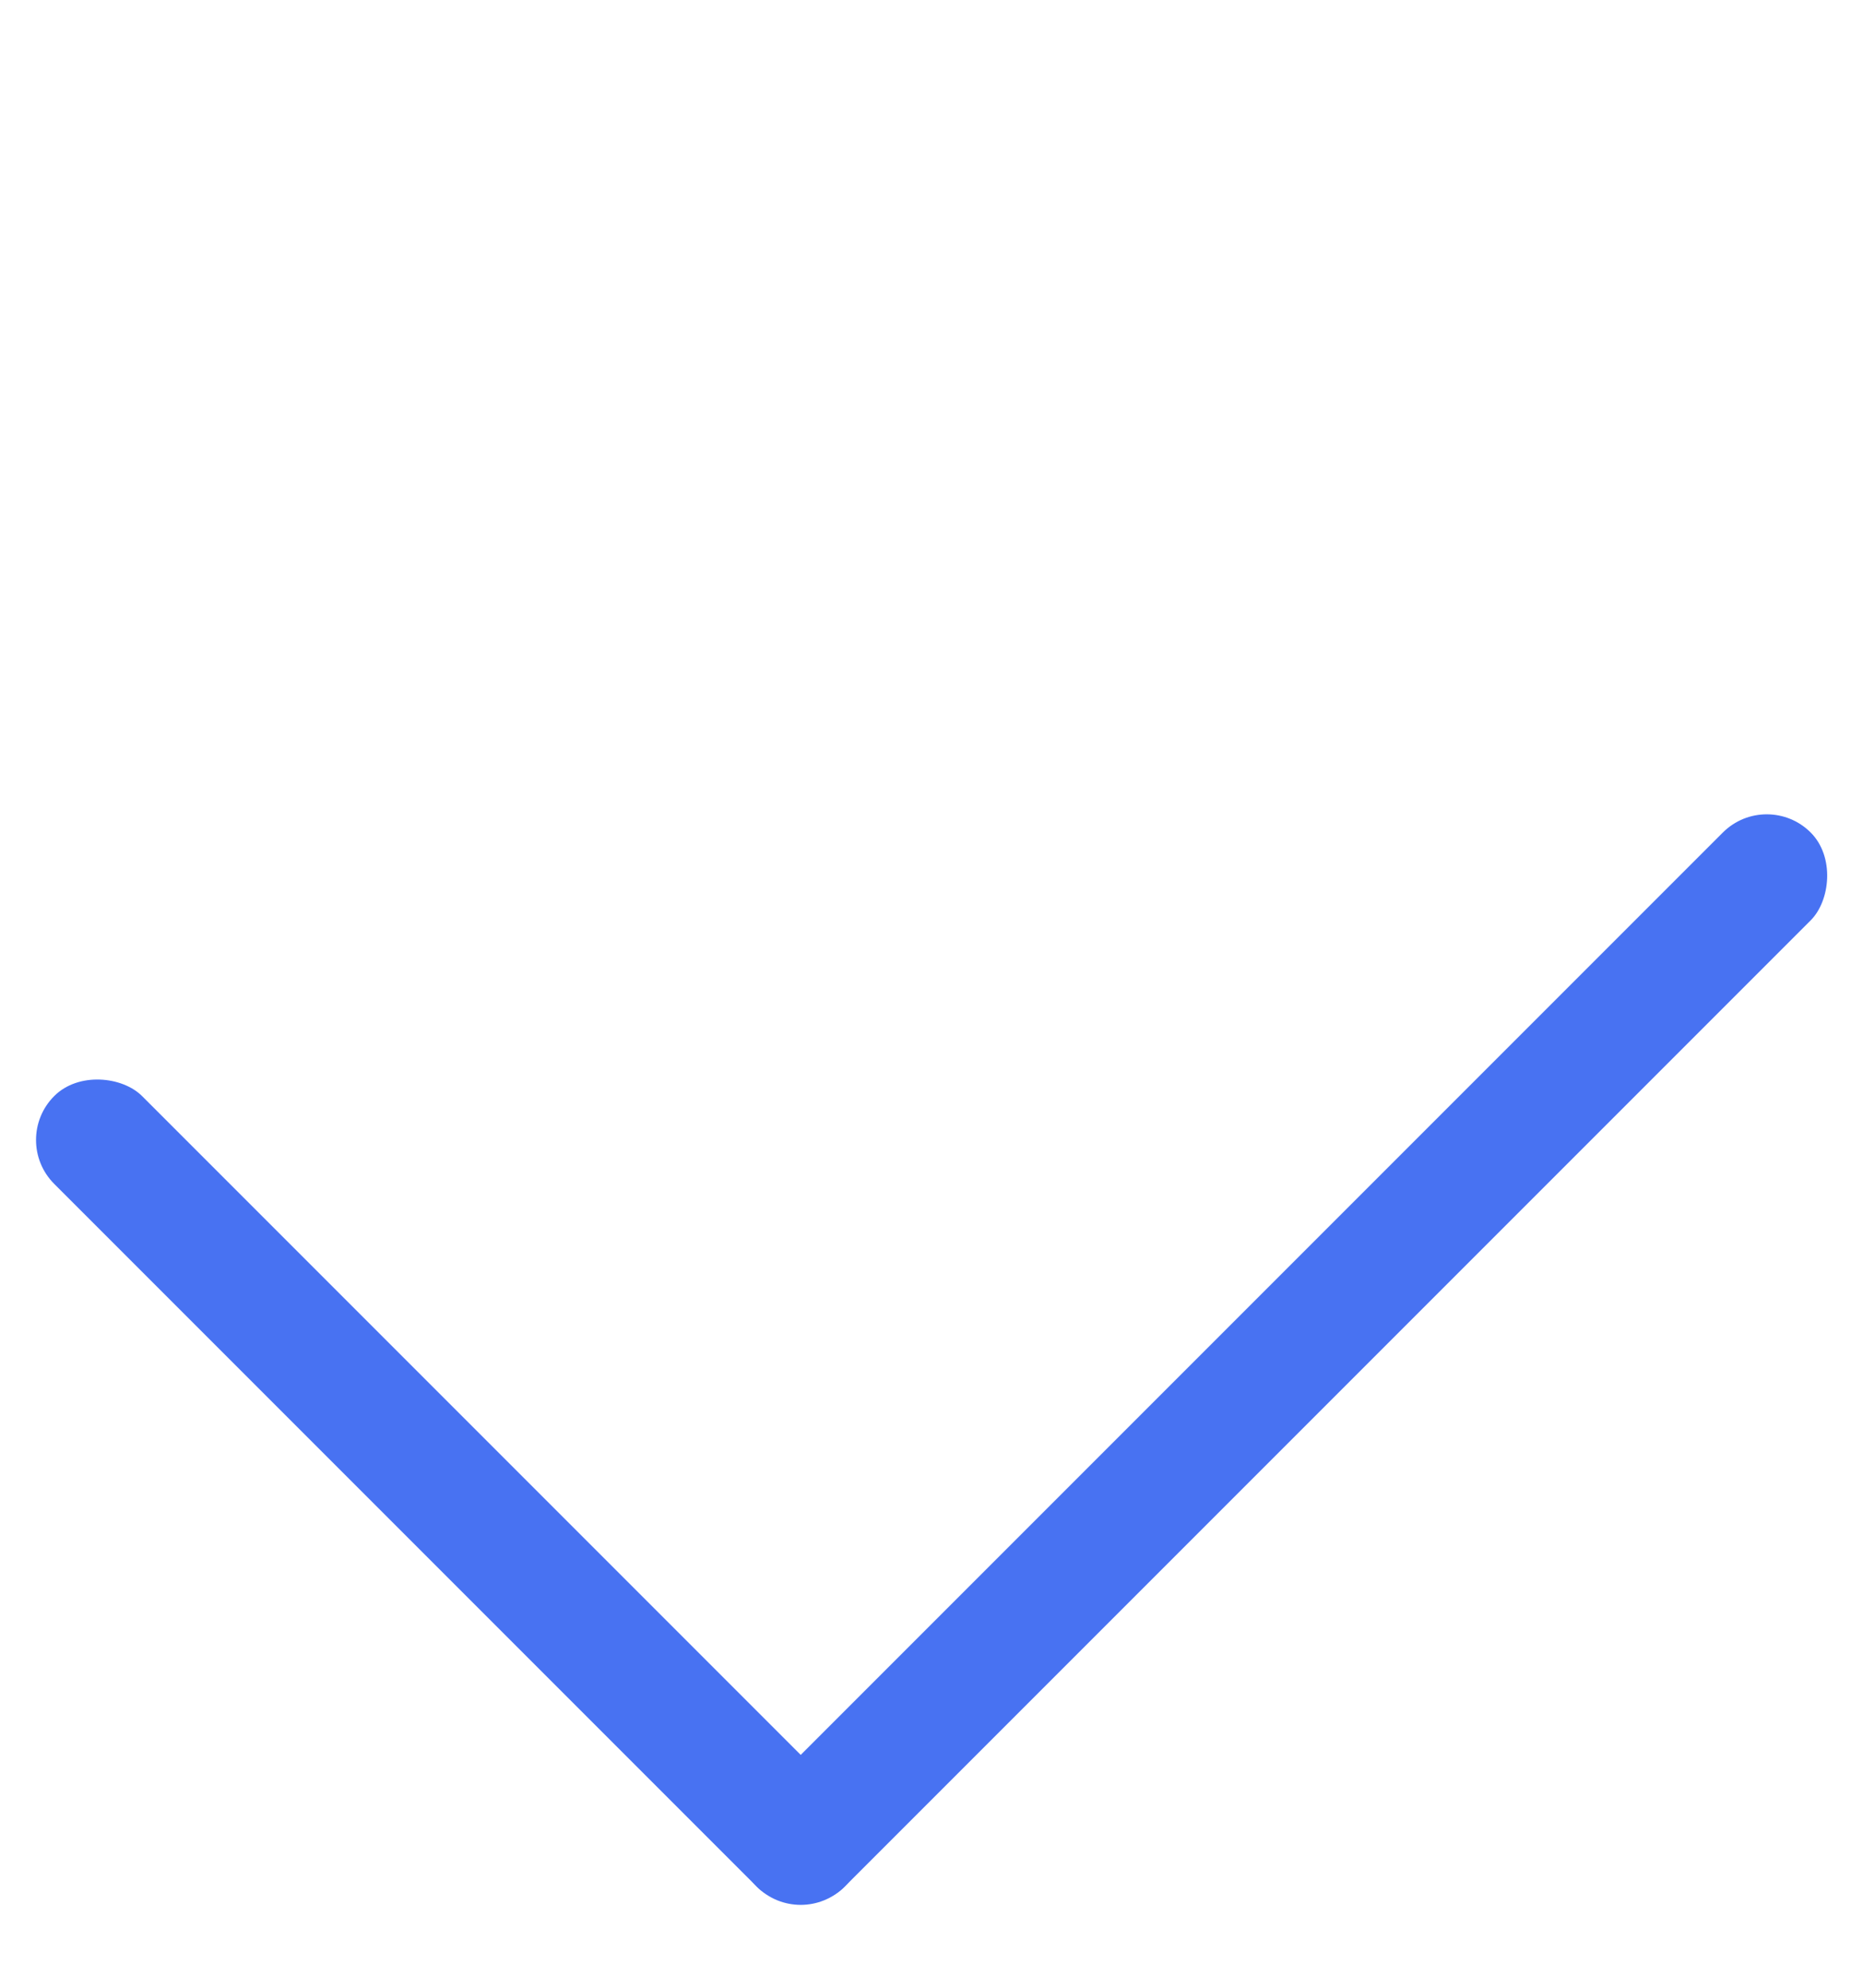 <svg width="15" height="16" viewBox="0 0 15 16" fill="none" xmlns="http://www.w3.org/2000/svg">
<rect x="0.083" y="9.176" width="1" height="9" rx="0.5" transform="rotate(-45 0.083 9.176)" fill="#4872F2"/>
<rect x="6.447" y="15.54" width="1" height="12" rx="0.5" transform="rotate(-135 6.447 15.54)" fill="#4872F2"/>
</svg>
